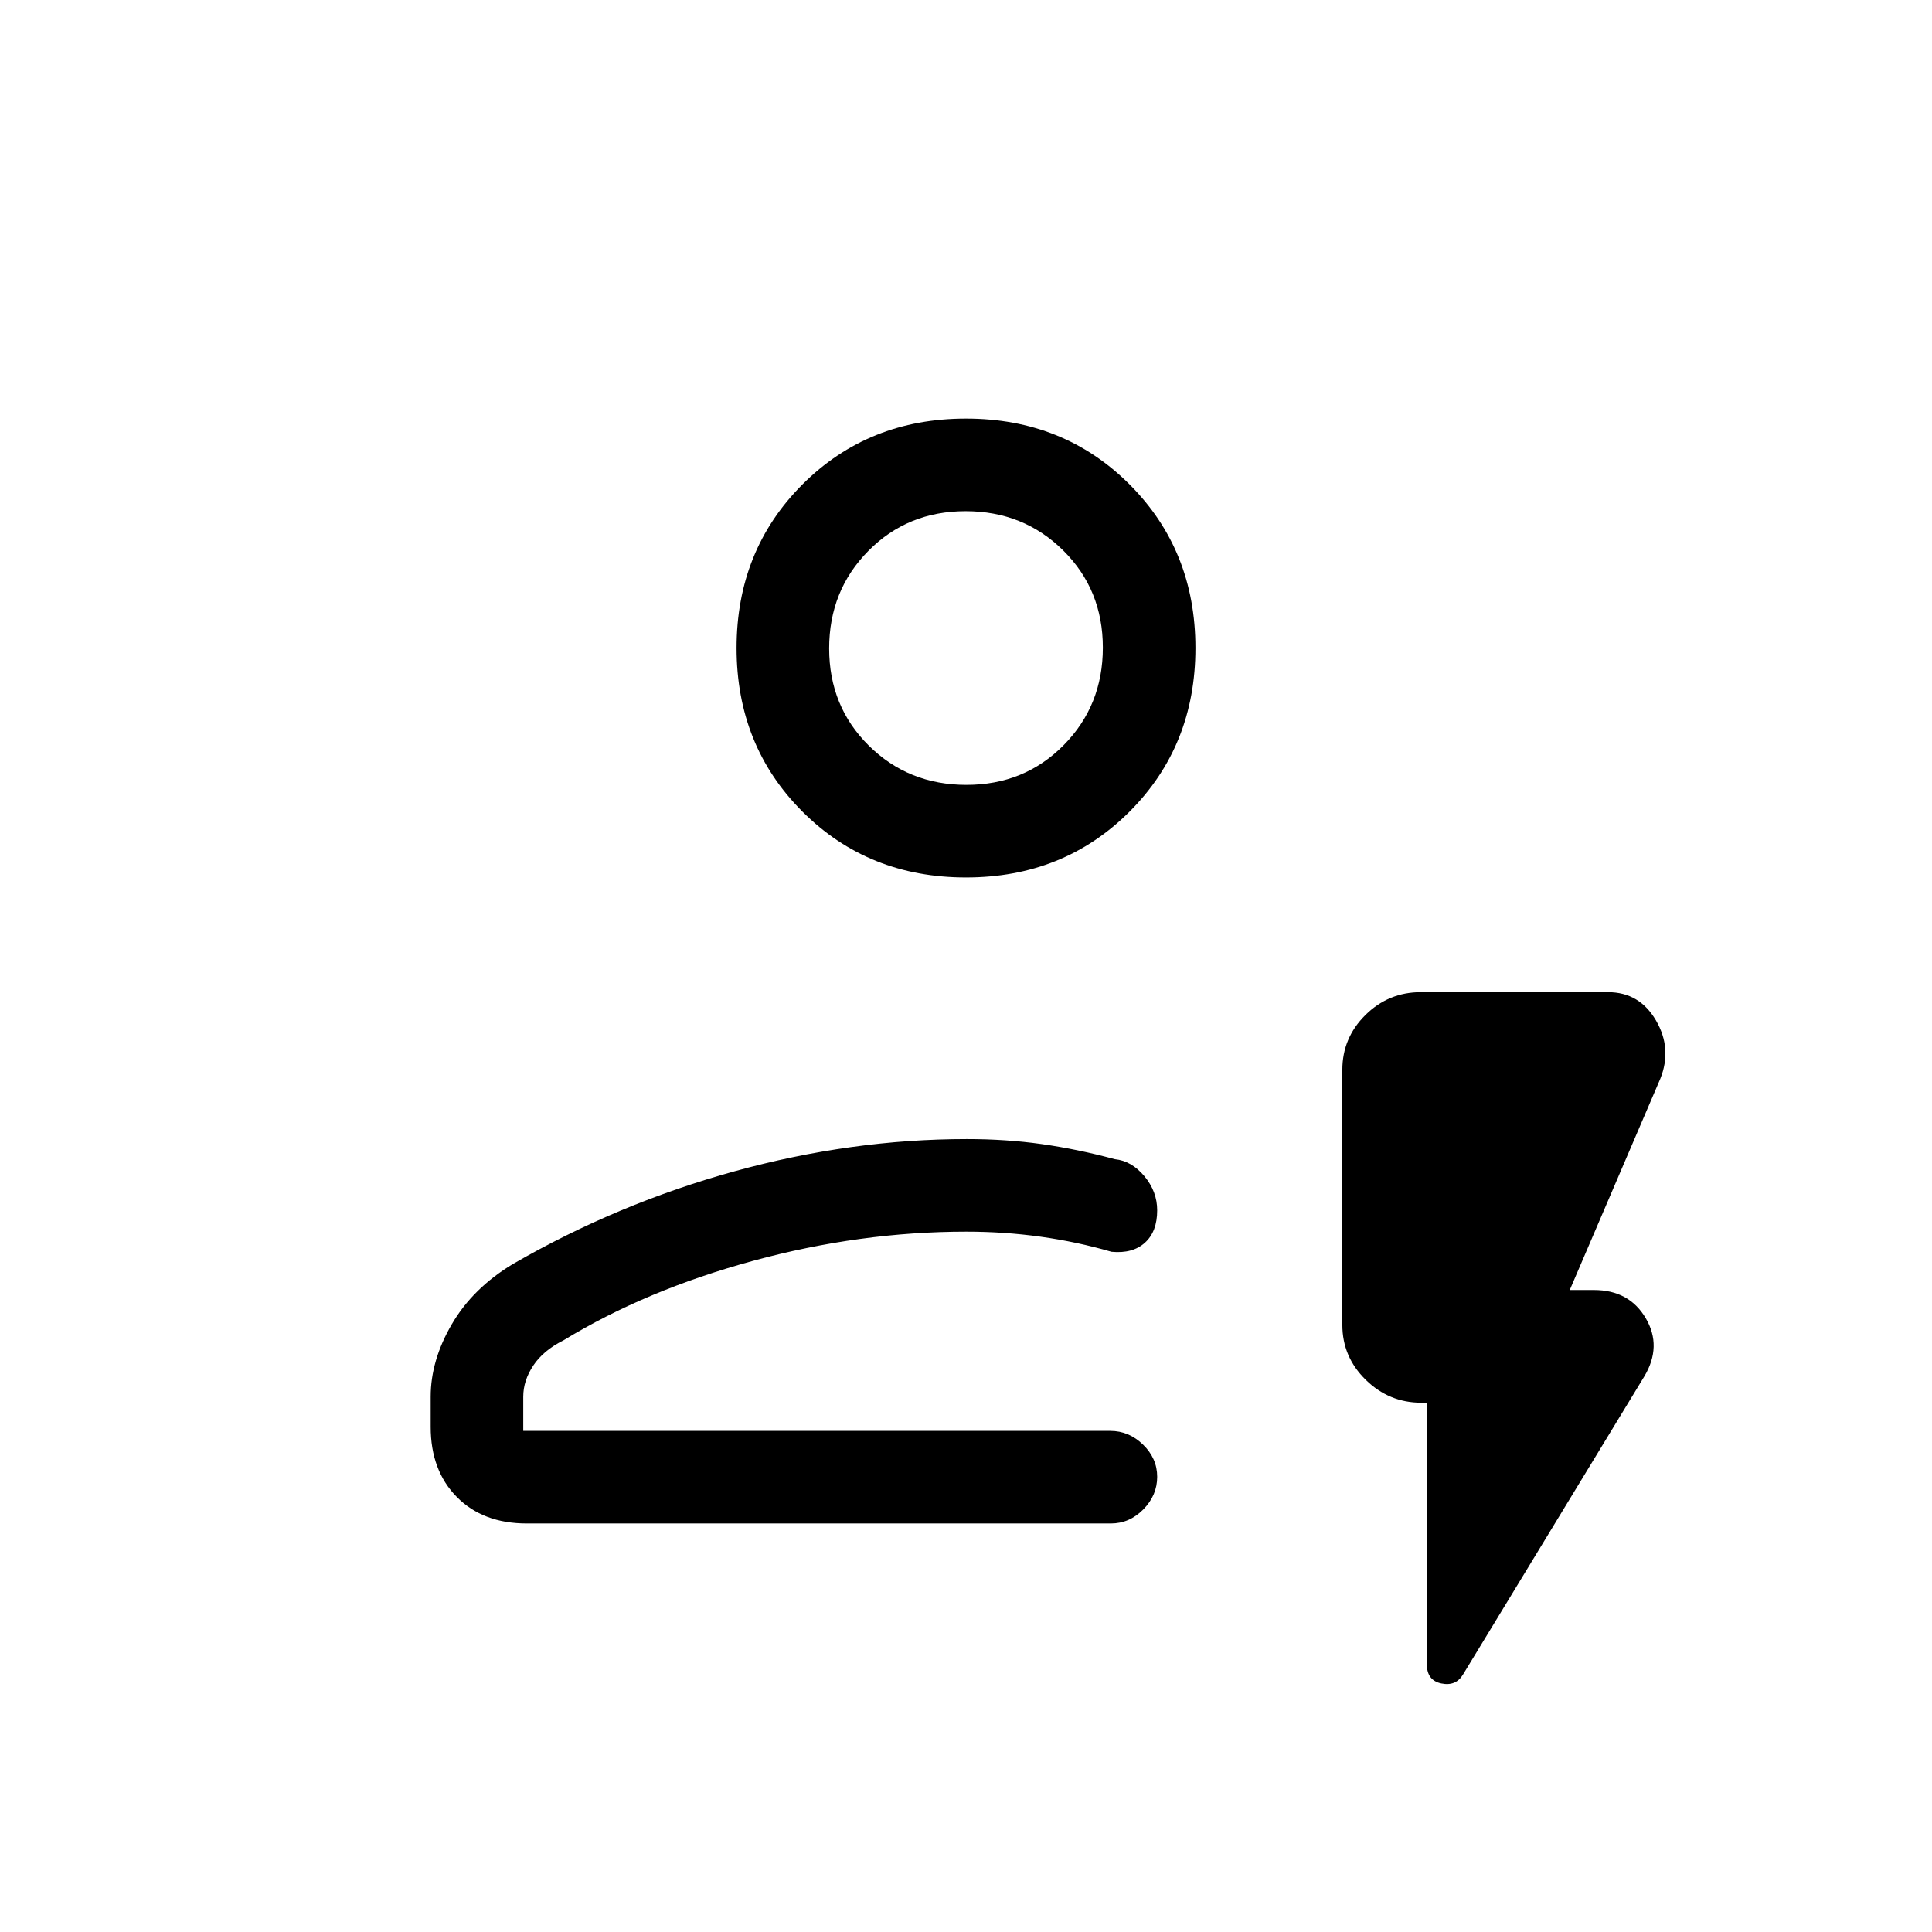 <svg xmlns="http://www.w3.org/2000/svg" height="20" viewBox="0 -960 960 960" width="20"><path d="M261.73-203Q240-203 227-216.15 214-229.3 214-251v-15q0-18 10.5-36t30.5-30q52-30 110-46t115.43-16q19.57 0 37.26 2.5Q535.38-389 554-384q8.27.83 14.64 8.44 6.36 7.62 6.36 16.95 0 10.61-6.1 16.11t-16.59 4.5Q535-343 517-345.5q-18-2.5-36.86-2.5-52.77 0-105.95 14.5Q321-319 280-294q-10 5-15 12.5t-5 15.5v17h291.72q9.23 0 16.25 6.82 7.03 6.83 7.03 16 0 9.18-6.88 16.18-6.89 7-16.15 7H261.73ZM260-249h315-315Zm220-275q-48.55 0-81.27-32.72Q366-589.45 366-638q0-48.55 32.73-81.28Q431.45-752 480-752t81.28 32.72Q594-686.55 594-638q0 48.55-32.72 81.28Q528.55-524 480-524Zm.21-46q28.79 0 48.29-19.71t19.5-48.5q0-28.79-19.71-48.29t-48.5-19.5q-28.79 0-48.29 19.71t-19.5 48.5q0 28.79 19.71 48.29t48.5 19.5Zm-.21-68Zm229 375h-2.79q-15.96 0-27.58-11.38Q667-285.76 667-301.68v-126.71q0-15.91 11.47-27.26Q689.95-467 706-467h93q15.63 0 23.81 14 8.19 14 2.19 29l-45 105h12q17.5 0 25.75 14t-.75 29l-90 148q-3.58 6-10.79 4.5Q709-125 709-133v-130Z"/></svg>